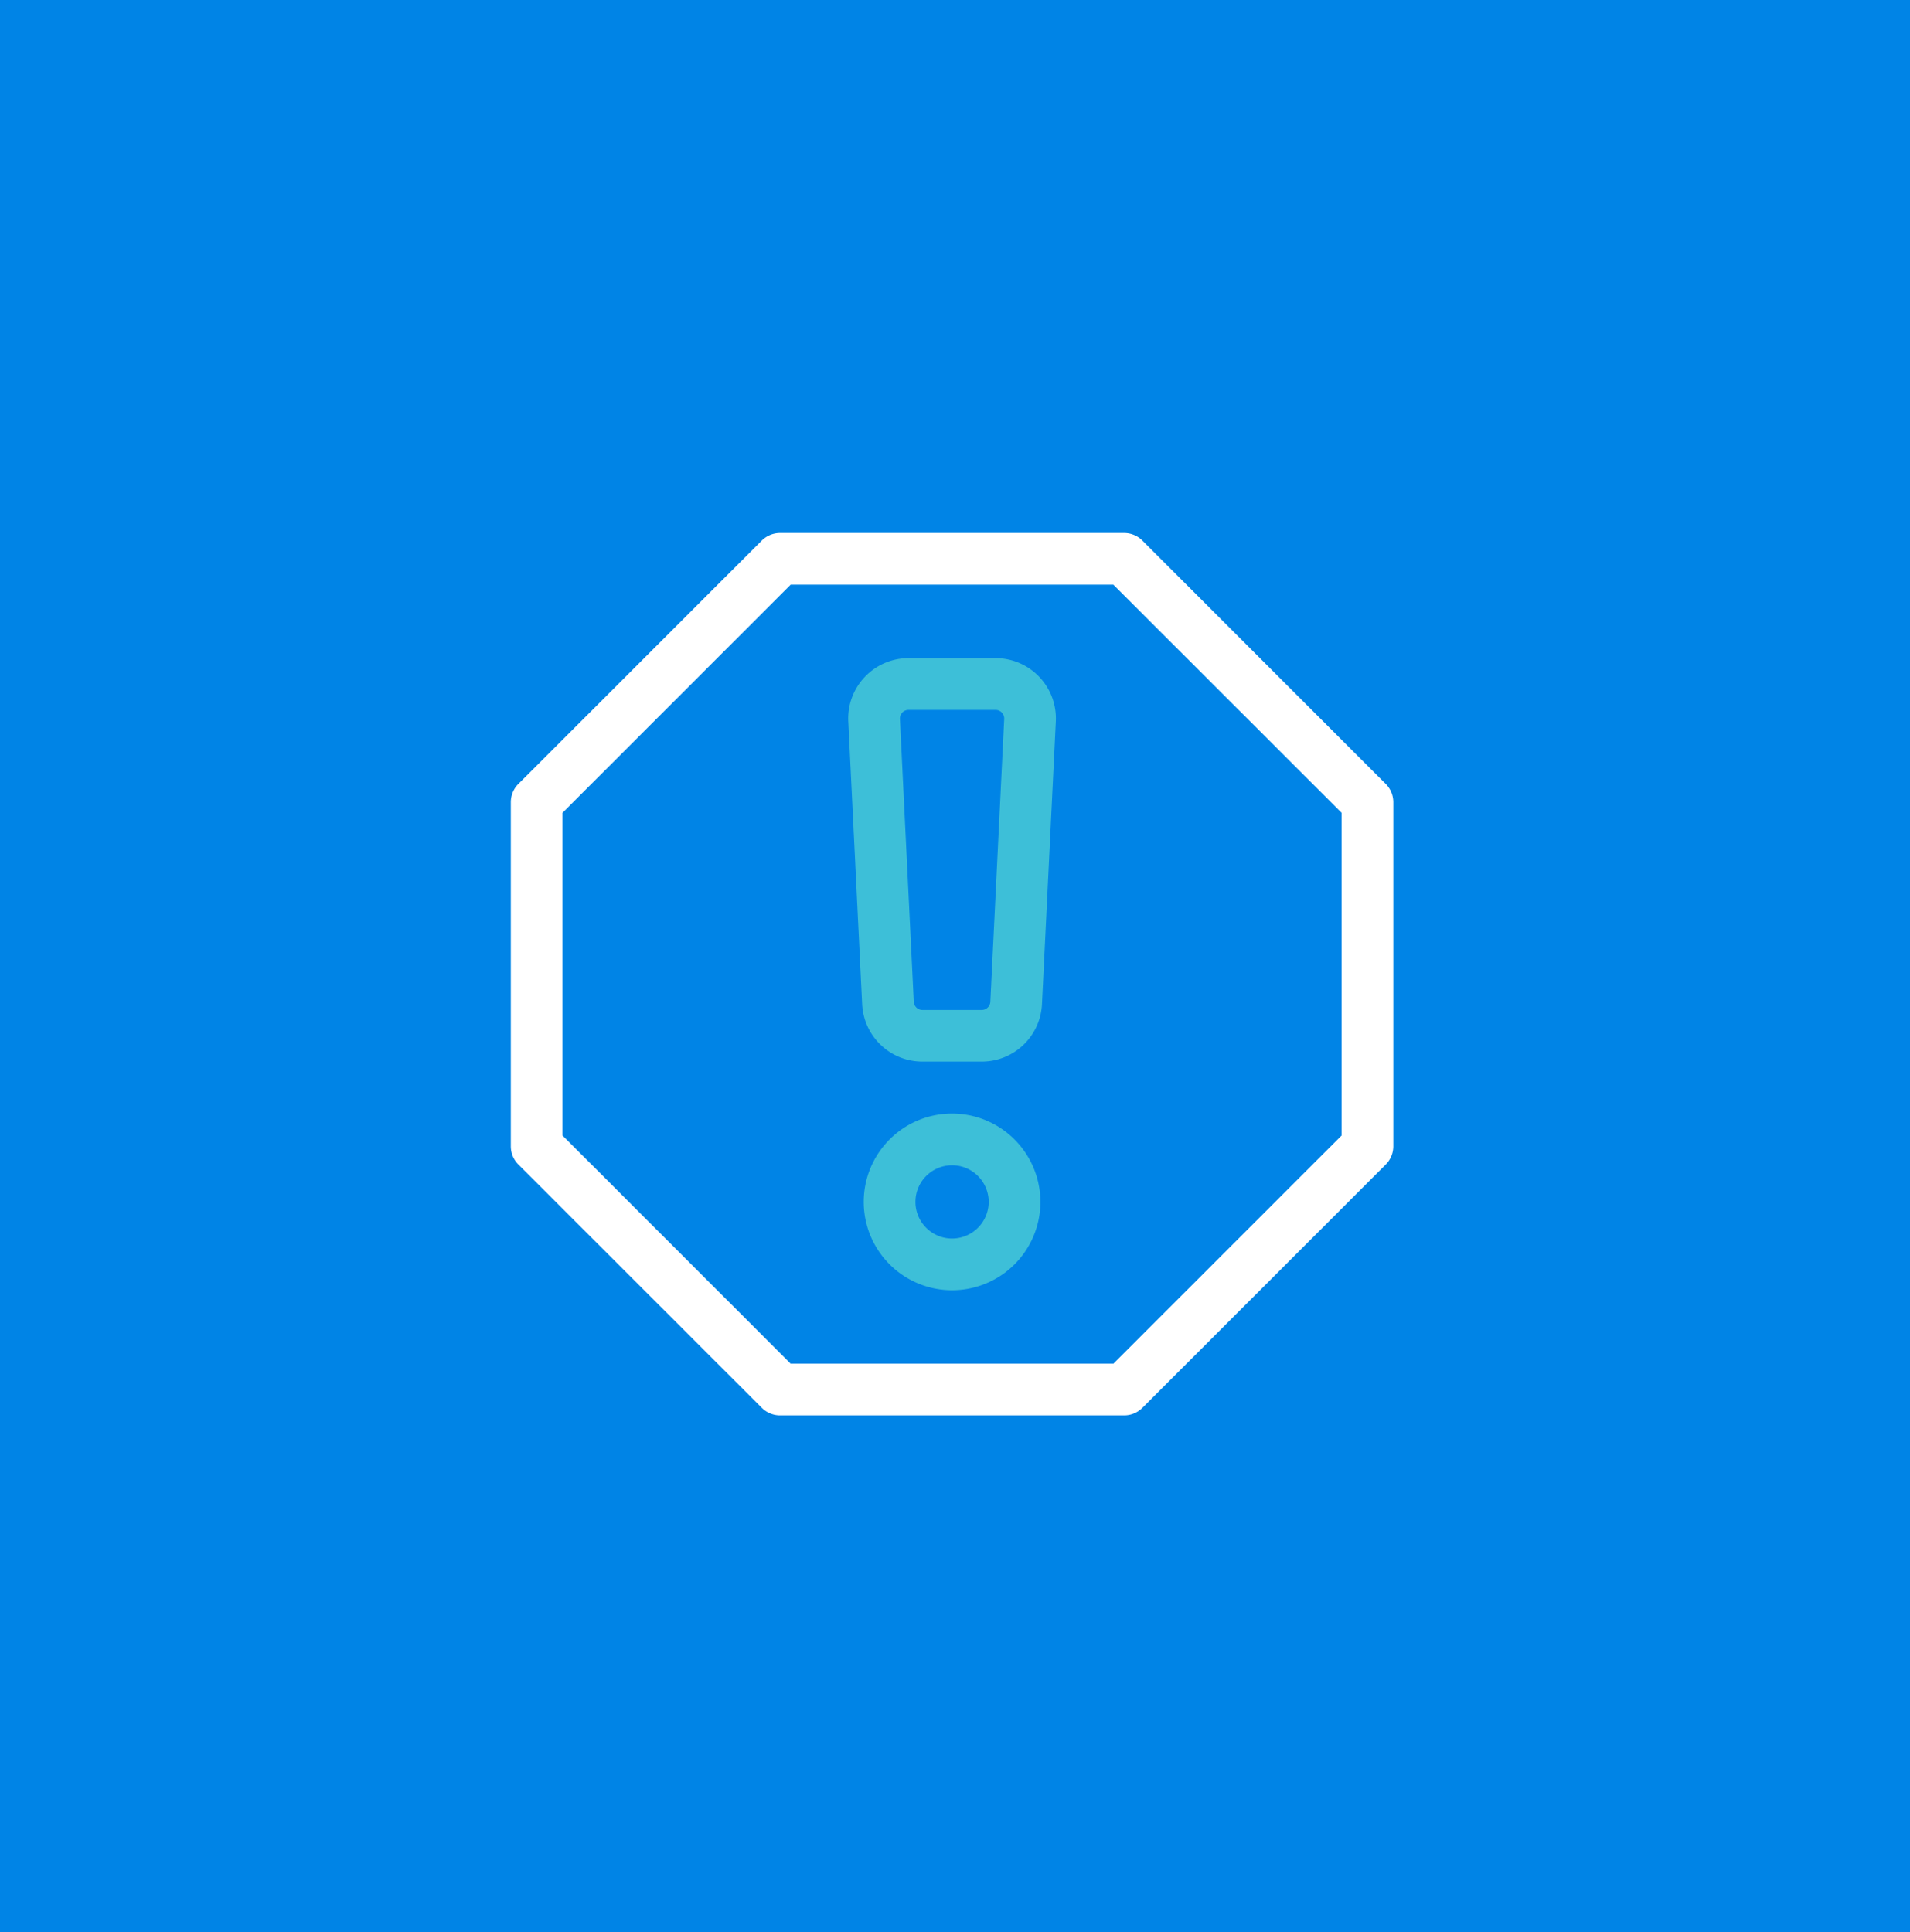 <svg xmlns="http://www.w3.org/2000/svg" width="86" height="87" viewBox="0 0 86 87">
  <g id="issue-register-active" transform="translate(-3463 4311)">
    <rect id="Rectangle_2122" data-name="Rectangle 2122" width="86" height="87" transform="translate(3463 -4311)" fill="#0084e6"/>
    <g id="error" transform="translate(3486 -4287)">
      <path id="Path_423" data-name="Path 423" d="M39.394,11.3,28.438.341A1.164,1.164,0,0,0,27.615,0H12.12A1.163,1.163,0,0,0,11.3.341L.341,11.3A1.164,1.164,0,0,0,0,12.12V27.615a1.163,1.163,0,0,0,.341.823L11.3,39.394a1.164,1.164,0,0,0,.823.341H27.615a1.163,1.163,0,0,0,.823-.341L39.394,28.438a1.164,1.164,0,0,0,.341-.823V12.12A1.164,1.164,0,0,0,39.394,11.3ZM37.407,27.132,27.132,37.407H12.6L2.328,27.132V12.6L12.6,2.328h14.53L37.407,12.6Z" transform="translate(0 0)" fill="#fff"/>
      <path id="Path_424" data-name="Path 424" d="M202.386,72.627h-3.919a2.716,2.716,0,0,0-2.713,2.849l.624,12.735a2.714,2.714,0,0,0,2.713,2.583h2.671a2.714,2.714,0,0,0,2.713-2.583l.624-12.735a2.716,2.716,0,0,0-2.713-2.849ZM202.15,88.1a.388.388,0,0,1-.388.369h-2.671a.388.388,0,0,1-.388-.369l-.624-12.735a.388.388,0,0,1,.388-.407h3.919a.388.388,0,0,1,.388.407Z" transform="translate(-180.559 -66.991)" fill="#3dbfd8"/>
      <path id="Path_425" data-name="Path 425" d="M208.725,336.866a3.978,3.978,0,1,0,3.978,3.978A3.982,3.982,0,0,0,208.725,336.866Zm0,5.627a1.649,1.649,0,1,1,1.649-1.649A1.651,1.651,0,0,1,208.725,342.493Z" transform="translate(-188.857 -310.723)" fill="#3dbfd8"/>
    </g>
  </g>
</svg>
